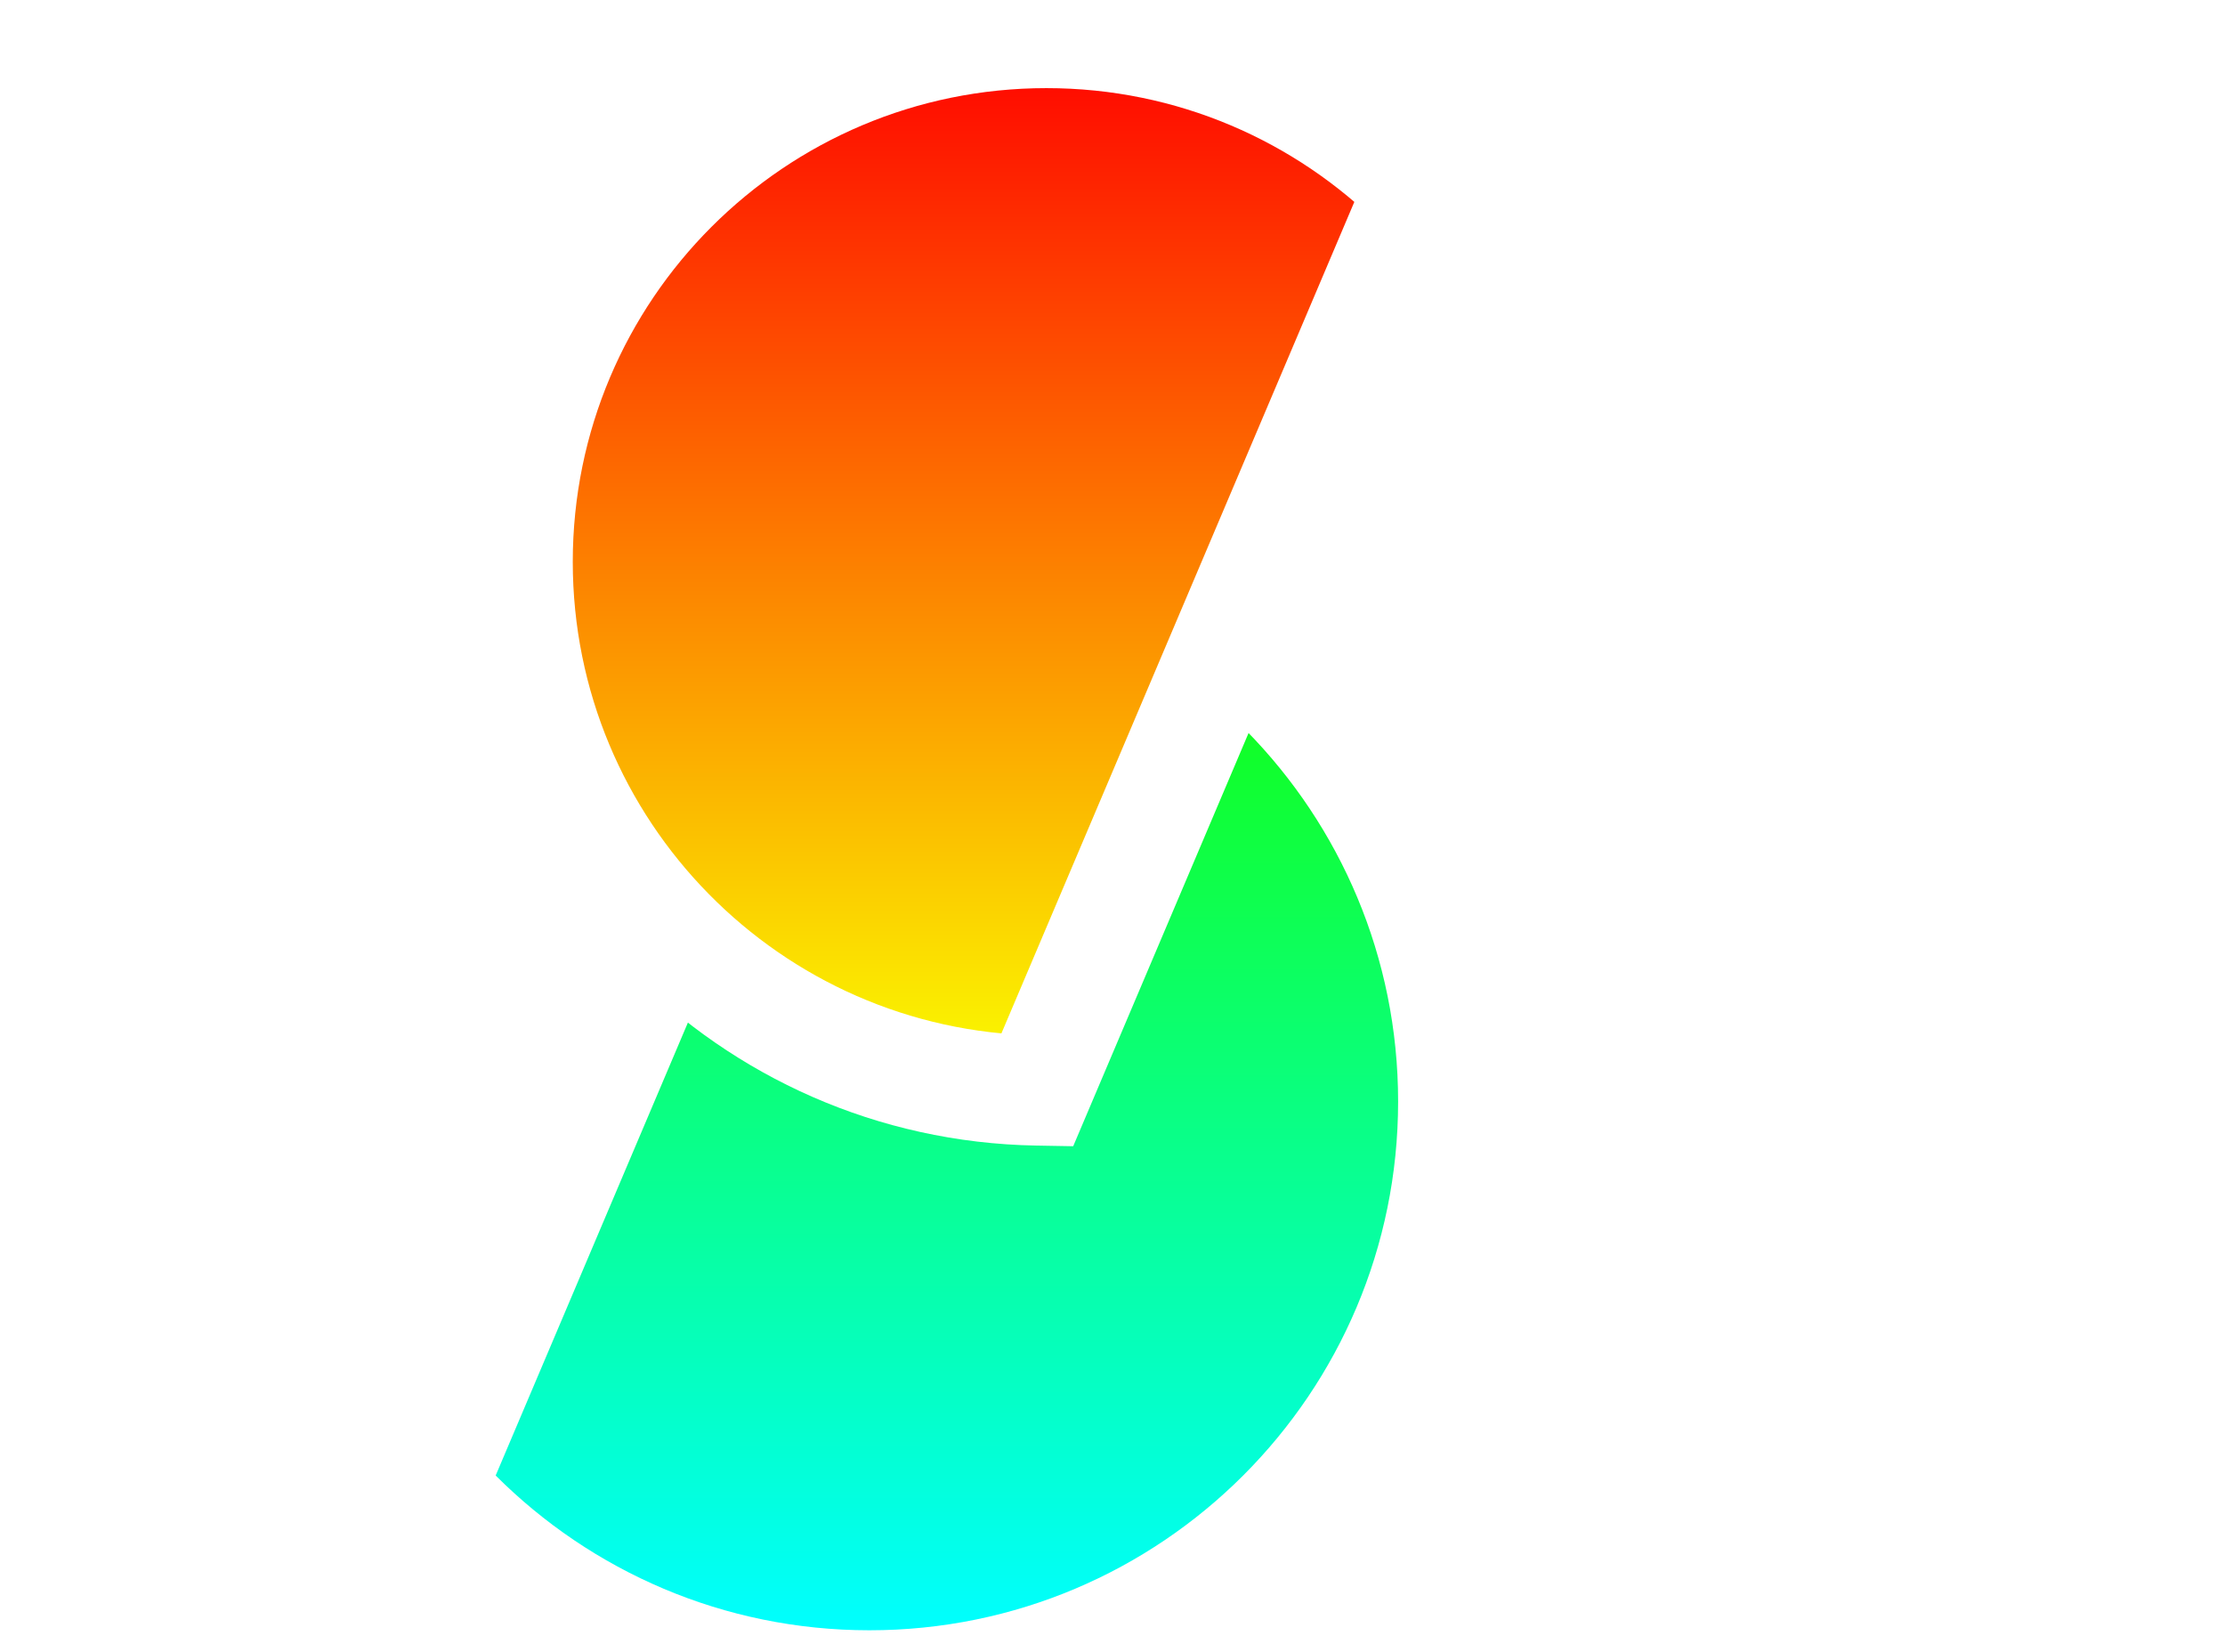 <svg width="202" height="150" viewBox="0 0 202 150" fill="none" xmlns="http://www.w3.org/2000/svg">
<rect width="202" height="150" fill="#E5E5E5"/>
<g clip-path="url(#clip0)">
<rect width="202" height="150" fill="white"/>
<path fill-rule="evenodd" clip-rule="evenodd" d="M79.783 52L45 133.944C53.685 142.624 65.681 147.993 78.93 147.993C105.44 147.993 126.93 126.502 126.93 99.993C126.93 73.768 105.899 52.455 79.783 52Z" fill="url(#paint0_linear)"/>
<mask id="path-2-outside-1" maskUnits="userSpaceOnUse" x="42" y="-2" width="93" height="107" fill="black">
<rect fill="white" x="42" y="-2" width="93" height="107"/>
<path fill-rule="evenodd" clip-rule="evenodd" d="M94.147 98.993L128.93 17.048C120.245 8.368 108.249 3 95 3C68.49 3 47 24.49 47 51C47 77.225 68.031 98.537 94.147 98.993Z"/>
</mask>
<path fill-rule="evenodd" clip-rule="evenodd" d="M94.147 98.993L128.93 17.048C120.245 8.368 108.249 3 95 3C68.49 3 47 24.49 47 51C47 77.225 68.031 98.537 94.147 98.993Z" fill="url(#paint1_linear)"/>
<path d="M94.147 98.993L94.06 103.992L97.432 104.051L98.749 100.946L94.147 98.993ZM128.93 17.048L133.533 19.002L134.851 15.896L132.465 13.511L128.93 17.048ZM98.749 100.946L133.533 19.002L124.328 15.094L89.544 97.039L98.749 100.946ZM95 8C106.871 8 117.61 12.803 125.396 20.585L132.465 13.511C122.88 3.933 109.628 -2 95 -2V8ZM52 51C52 27.252 71.252 8 95 8V-2C65.729 -2 42 21.729 42 51H52ZM94.234 93.993C70.84 93.586 52 74.493 52 51H42C42 79.957 65.222 103.489 94.06 103.992L94.234 93.993Z" fill="white" mask="url(#path-2-outside-1)"/>
</g>
<defs>
<linearGradient id="paint0_linear" x1="85.965" y1="147.993" x2="85.965" y2="52" gradientUnits="userSpaceOnUse">
<stop stop-color="#00FFFF"/>
<stop offset="1" stop-color="#14FF00"/>
</linearGradient>
<linearGradient id="paint1_linear" x1="87.965" y1="3" x2="87.965" y2="98.993" gradientUnits="userSpaceOnUse">
<stop stop-color="#FF0000"/>
<stop offset="1" stop-color="#FAFF00"/>
</linearGradient>
<clipPath id="clip0">
<rect width="202" height="150" fill="white"/>
</clipPath>
</defs>
</svg>
